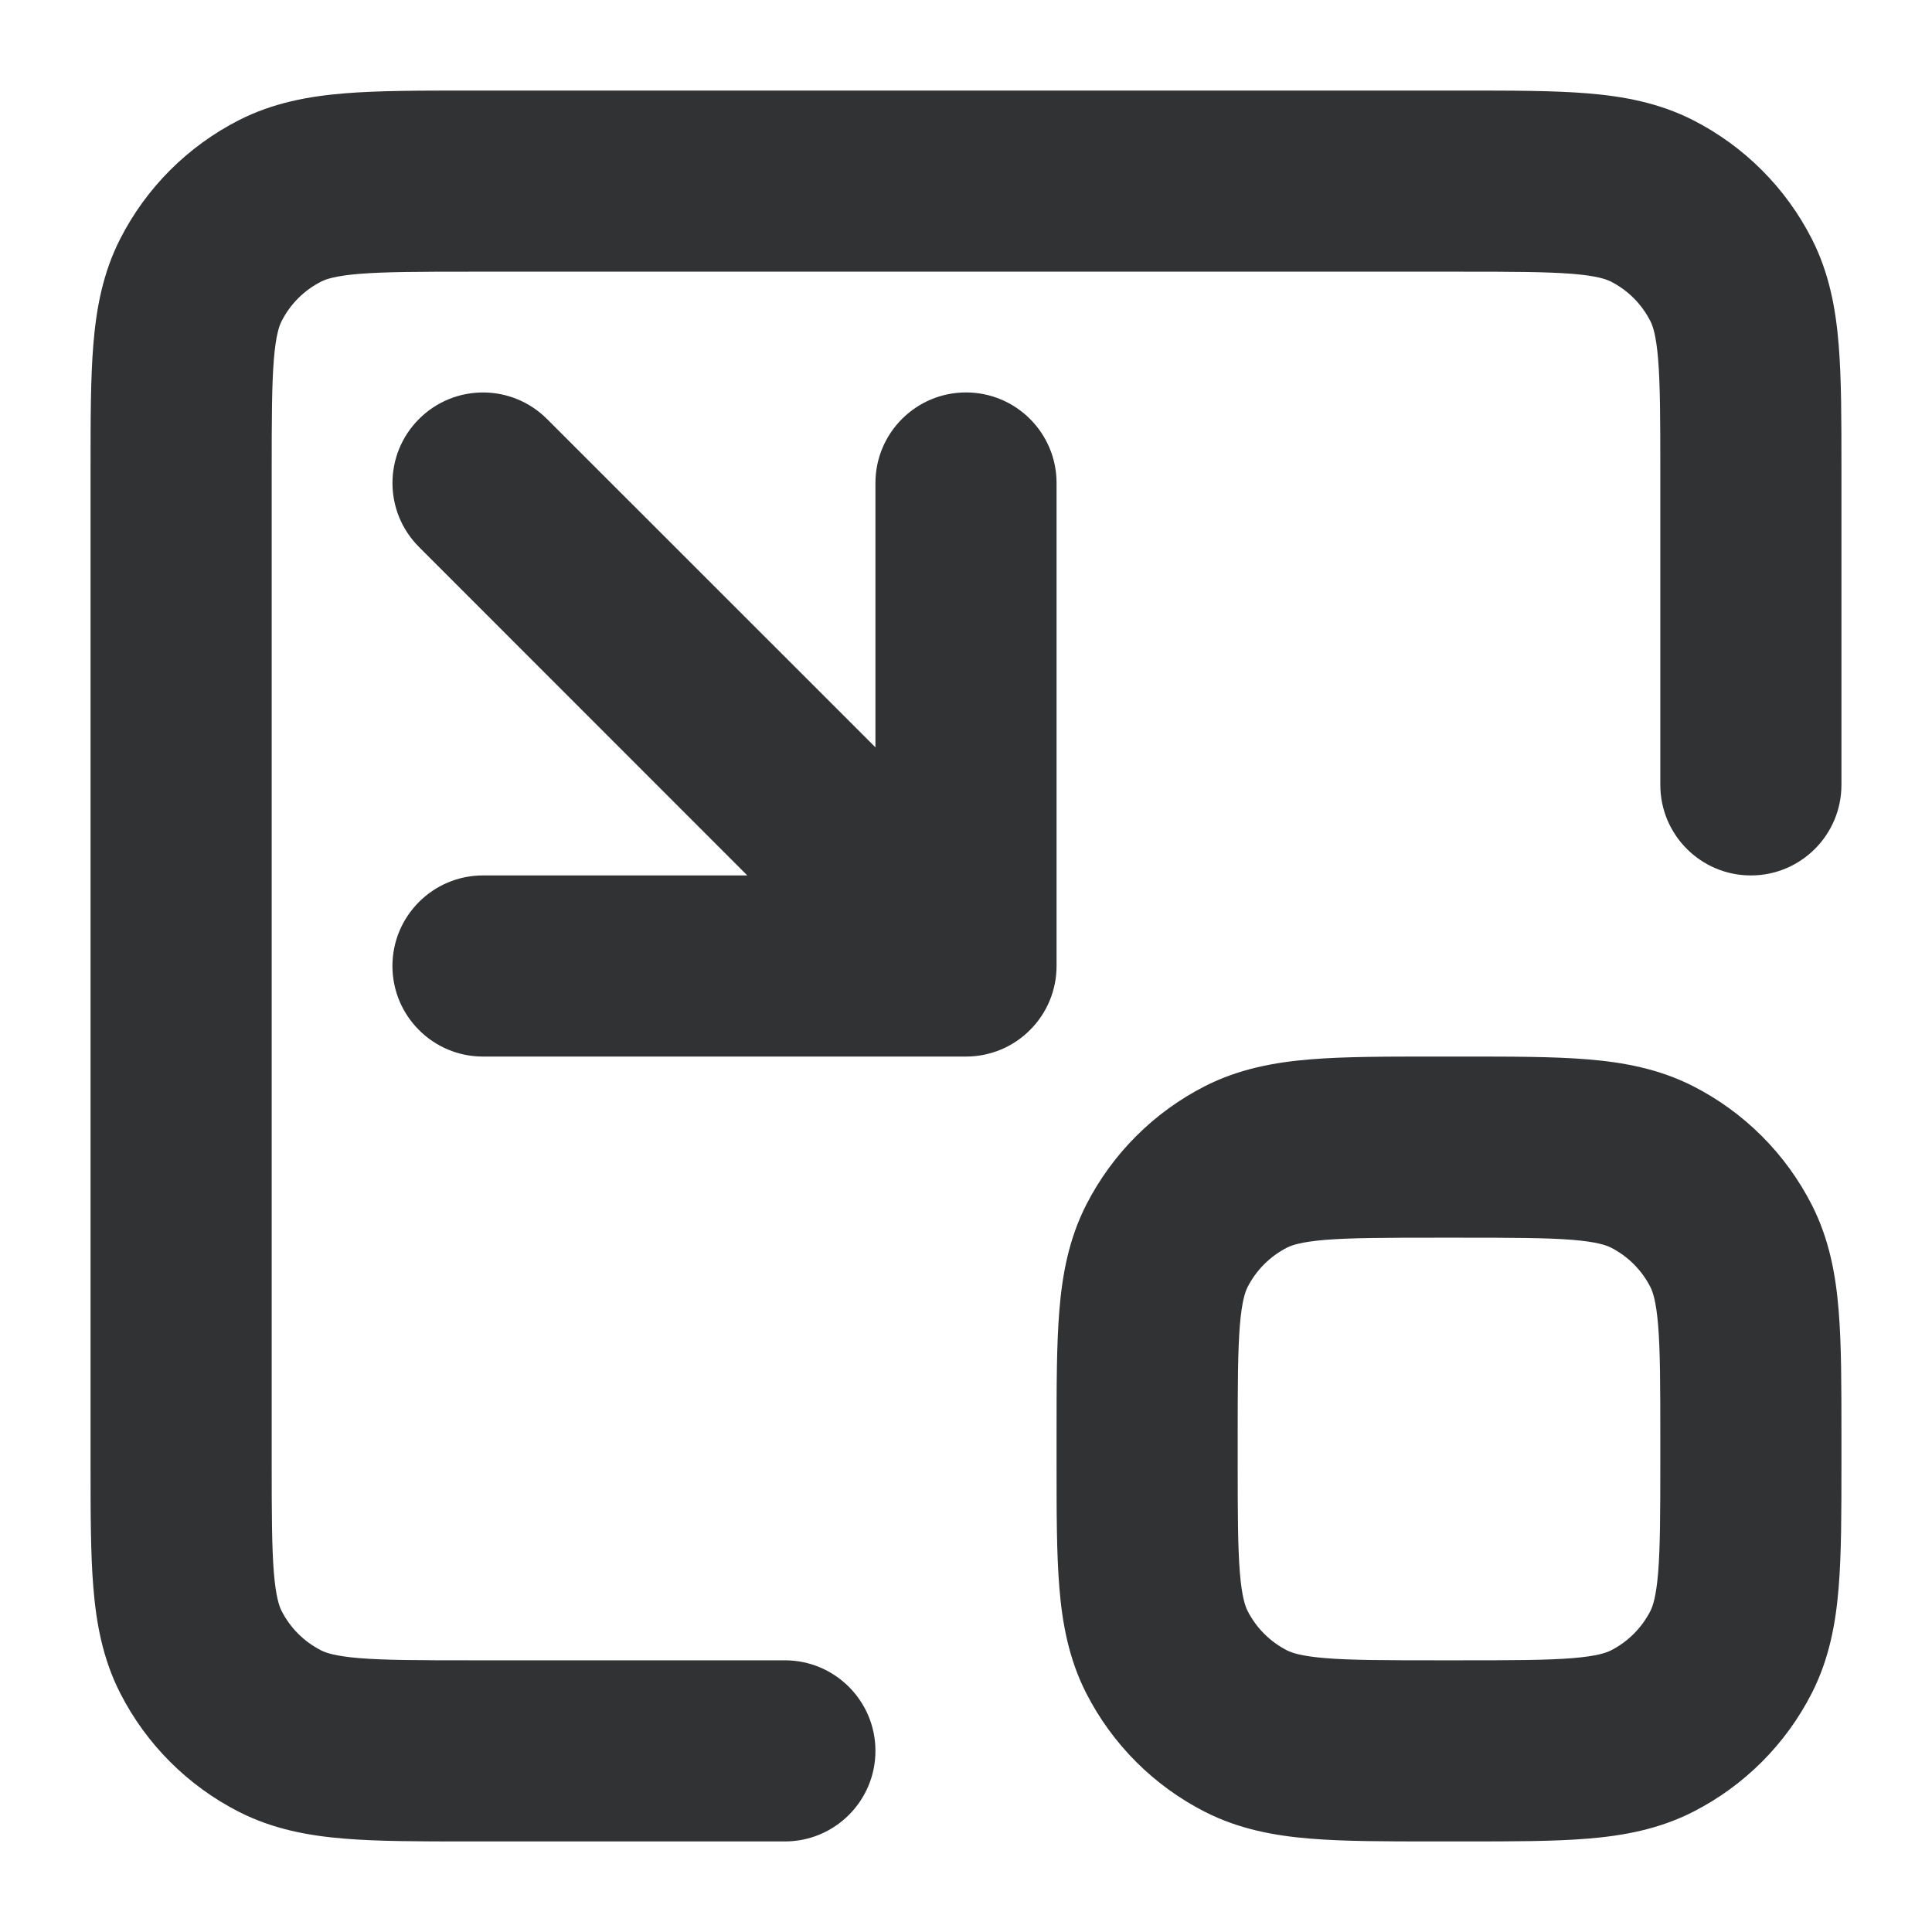 <svg width="16" height="16" viewBox="0 0 16 16" fill="none" xmlns="http://www.w3.org/2000/svg">
    <g clip-path="url(#clip0_1474_139)">
        <path fill-rule="evenodd" clip-rule="evenodd"
            d="M12.1 0.75H12.129H12.129C12.524 0.75 12.865 0.75 13.146 0.773C13.443 0.797 13.738 0.851 14.021 0.995C14.445 1.211 14.789 1.555 15.005 1.979C15.149 2.262 15.203 2.557 15.227 2.854C15.25 3.135 15.25 3.476 15.25 3.871L15.25 3.9V6.5C15.25 6.914 14.914 7.25 14.5 7.25C14.086 7.25 13.75 6.914 13.75 6.5V3.9C13.75 3.468 13.749 3.188 13.732 2.976C13.715 2.772 13.687 2.697 13.668 2.66C13.596 2.518 13.482 2.404 13.341 2.332C13.303 2.313 13.228 2.285 13.024 2.268C12.812 2.251 12.532 2.25 12.1 2.25H3.9C3.468 2.25 3.188 2.251 2.976 2.268C2.772 2.285 2.697 2.313 2.66 2.332C2.518 2.404 2.404 2.518 2.332 2.66C2.313 2.697 2.285 2.772 2.268 2.976C2.251 3.188 2.25 3.468 2.25 3.9V12.1C2.25 12.532 2.251 12.812 2.268 13.024C2.285 13.228 2.313 13.303 2.332 13.341C2.404 13.482 2.518 13.596 2.66 13.668C2.697 13.687 2.772 13.715 2.976 13.732C3.188 13.749 3.468 13.75 3.9 13.75H6.5C6.914 13.75 7.25 14.086 7.25 14.5C7.25 14.914 6.914 15.25 6.5 15.25H3.9H3.871C3.476 15.25 3.135 15.25 2.854 15.227C2.557 15.203 2.262 15.149 1.979 15.005C1.555 14.789 1.211 14.445 0.995 14.021C0.851 13.738 0.797 13.443 0.773 13.146C0.75 12.865 0.75 12.524 0.75 12.129V12.1V3.9V3.871C0.75 3.476 0.75 3.135 0.773 2.854C0.797 2.557 0.851 2.262 0.995 1.979C1.211 1.555 1.555 1.211 1.979 0.995C2.262 0.851 2.557 0.797 2.854 0.773C3.135 0.75 3.476 0.75 3.871 0.75H3.871H3.9H12.1ZM8 3.25C7.586 3.25 7.25 3.586 7.25 4L7.25 6.189L4.53 3.47C4.237 3.177 3.763 3.177 3.47 3.47C3.177 3.763 3.177 4.237 3.47 4.53L6.189 7.25H4C3.586 7.25 3.25 7.586 3.25 8C3.25 8.414 3.586 8.75 4 8.75H8C8.199 8.75 8.39 8.671 8.53 8.53C8.671 8.39 8.75 8.199 8.75 8L8.75 4C8.75 3.586 8.414 3.25 8 3.25ZM12.129 8.75L12.1 8.75H11.9L11.871 8.75C11.476 8.75 11.135 8.75 10.854 8.773C10.557 8.797 10.262 8.851 9.979 8.995C9.555 9.211 9.211 9.555 8.995 9.979C8.851 10.262 8.797 10.557 8.773 10.854C8.75 11.135 8.75 11.476 8.75 11.871L8.75 11.9V12.1L8.75 12.129C8.75 12.524 8.75 12.865 8.773 13.146C8.797 13.443 8.851 13.738 8.995 14.021C9.211 14.445 9.555 14.789 9.979 15.005C10.262 15.149 10.557 15.203 10.854 15.227C11.135 15.25 11.476 15.25 11.871 15.25L11.9 15.25H12.1L12.129 15.25C12.524 15.25 12.865 15.25 13.146 15.227C13.443 15.203 13.738 15.149 14.021 15.005C14.445 14.789 14.789 14.445 15.005 14.021C15.149 13.738 15.203 13.443 15.227 13.146C15.25 12.865 15.25 12.524 15.25 12.129L15.25 12.1V11.9L15.25 11.871C15.25 11.476 15.25 11.135 15.227 10.854C15.203 10.557 15.149 10.262 15.005 9.979C14.789 9.555 14.445 9.211 14.021 8.995C13.738 8.851 13.443 8.797 13.146 8.773C12.865 8.75 12.524 8.75 12.129 8.75ZM13.024 10.268C13.228 10.285 13.303 10.313 13.341 10.332C13.482 10.404 13.596 10.518 13.668 10.659C13.687 10.697 13.715 10.772 13.732 10.976C13.749 11.188 13.75 11.468 13.75 11.9V12.1C13.75 12.532 13.749 12.812 13.732 13.024C13.715 13.228 13.687 13.303 13.668 13.341C13.596 13.482 13.482 13.596 13.341 13.668C13.303 13.687 13.228 13.715 13.024 13.732C12.812 13.749 12.532 13.75 12.1 13.75H11.9C11.468 13.75 11.188 13.749 10.976 13.732C10.772 13.715 10.697 13.687 10.659 13.668C10.518 13.596 10.404 13.482 10.332 13.341C10.313 13.303 10.285 13.228 10.268 13.024C10.251 12.812 10.25 12.532 10.25 12.1V11.9C10.25 11.468 10.251 11.188 10.268 10.976C10.285 10.772 10.313 10.697 10.332 10.659C10.404 10.518 10.518 10.404 10.659 10.332C10.697 10.313 10.772 10.285 10.976 10.268C11.188 10.251 11.468 10.25 11.9 10.25H12.1C12.532 10.25 12.812 10.251 13.024 10.268Z"
            fill="#303233" />
    </g>
    <defs>
        <clipPath id="clip0_1474_139">
            <rect width="16" height="16" fill="white" />
        </clipPath>
    </defs>
</svg>
